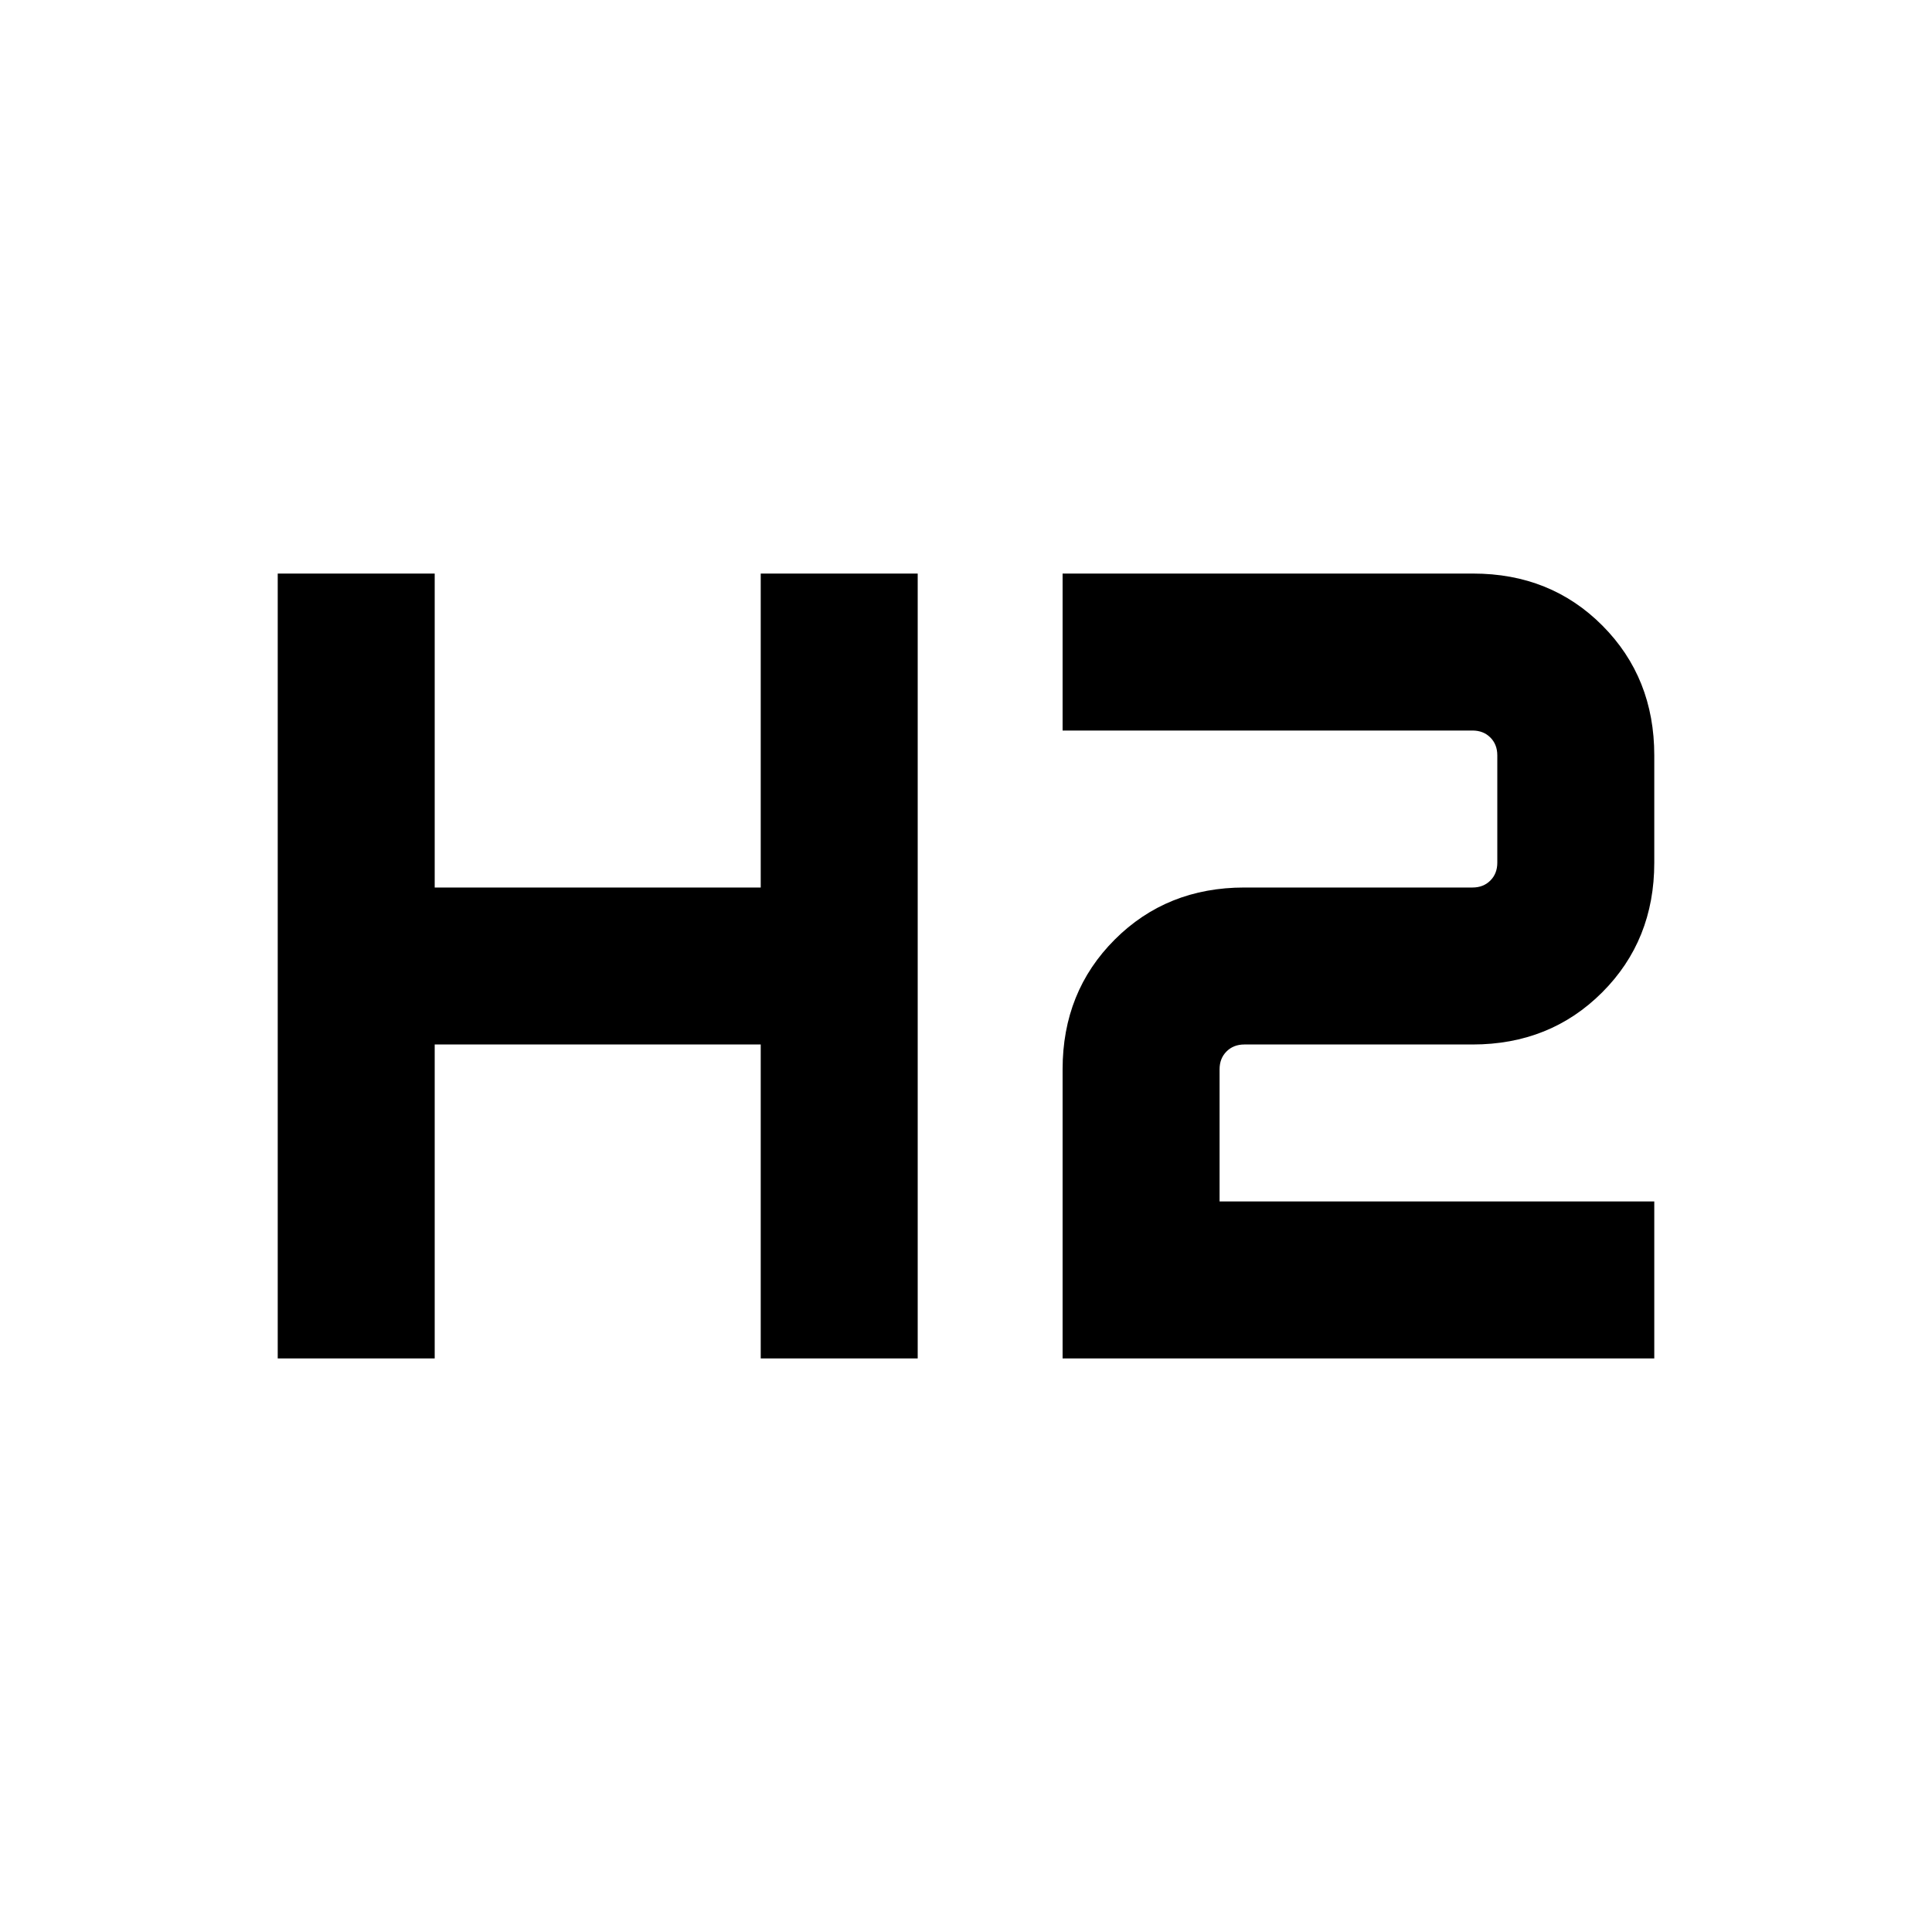 <svg xmlns="http://www.w3.org/2000/svg" height="20" viewBox="0 -960 960 960" width="20"><path d="M138-285v-390h78v156h162v-156h78v390h-78v-156H216v156h-78Zm390 0v-143.69q0-38.53 25.89-64.42T618.31-519h113.38q5.39 0 8.85-3.46t3.46-8.85v-53.38q0-5.39-3.46-8.85t-8.85-3.46H528v-78h203.96q38.56 0 64.3 25.89Q822-623.22 822-584.69v53.38q0 38.53-25.89 64.42T731.69-441H618.31q-5.39 0-8.85 3.46t-3.46 8.85V-363h216v78H528Z"/></svg>